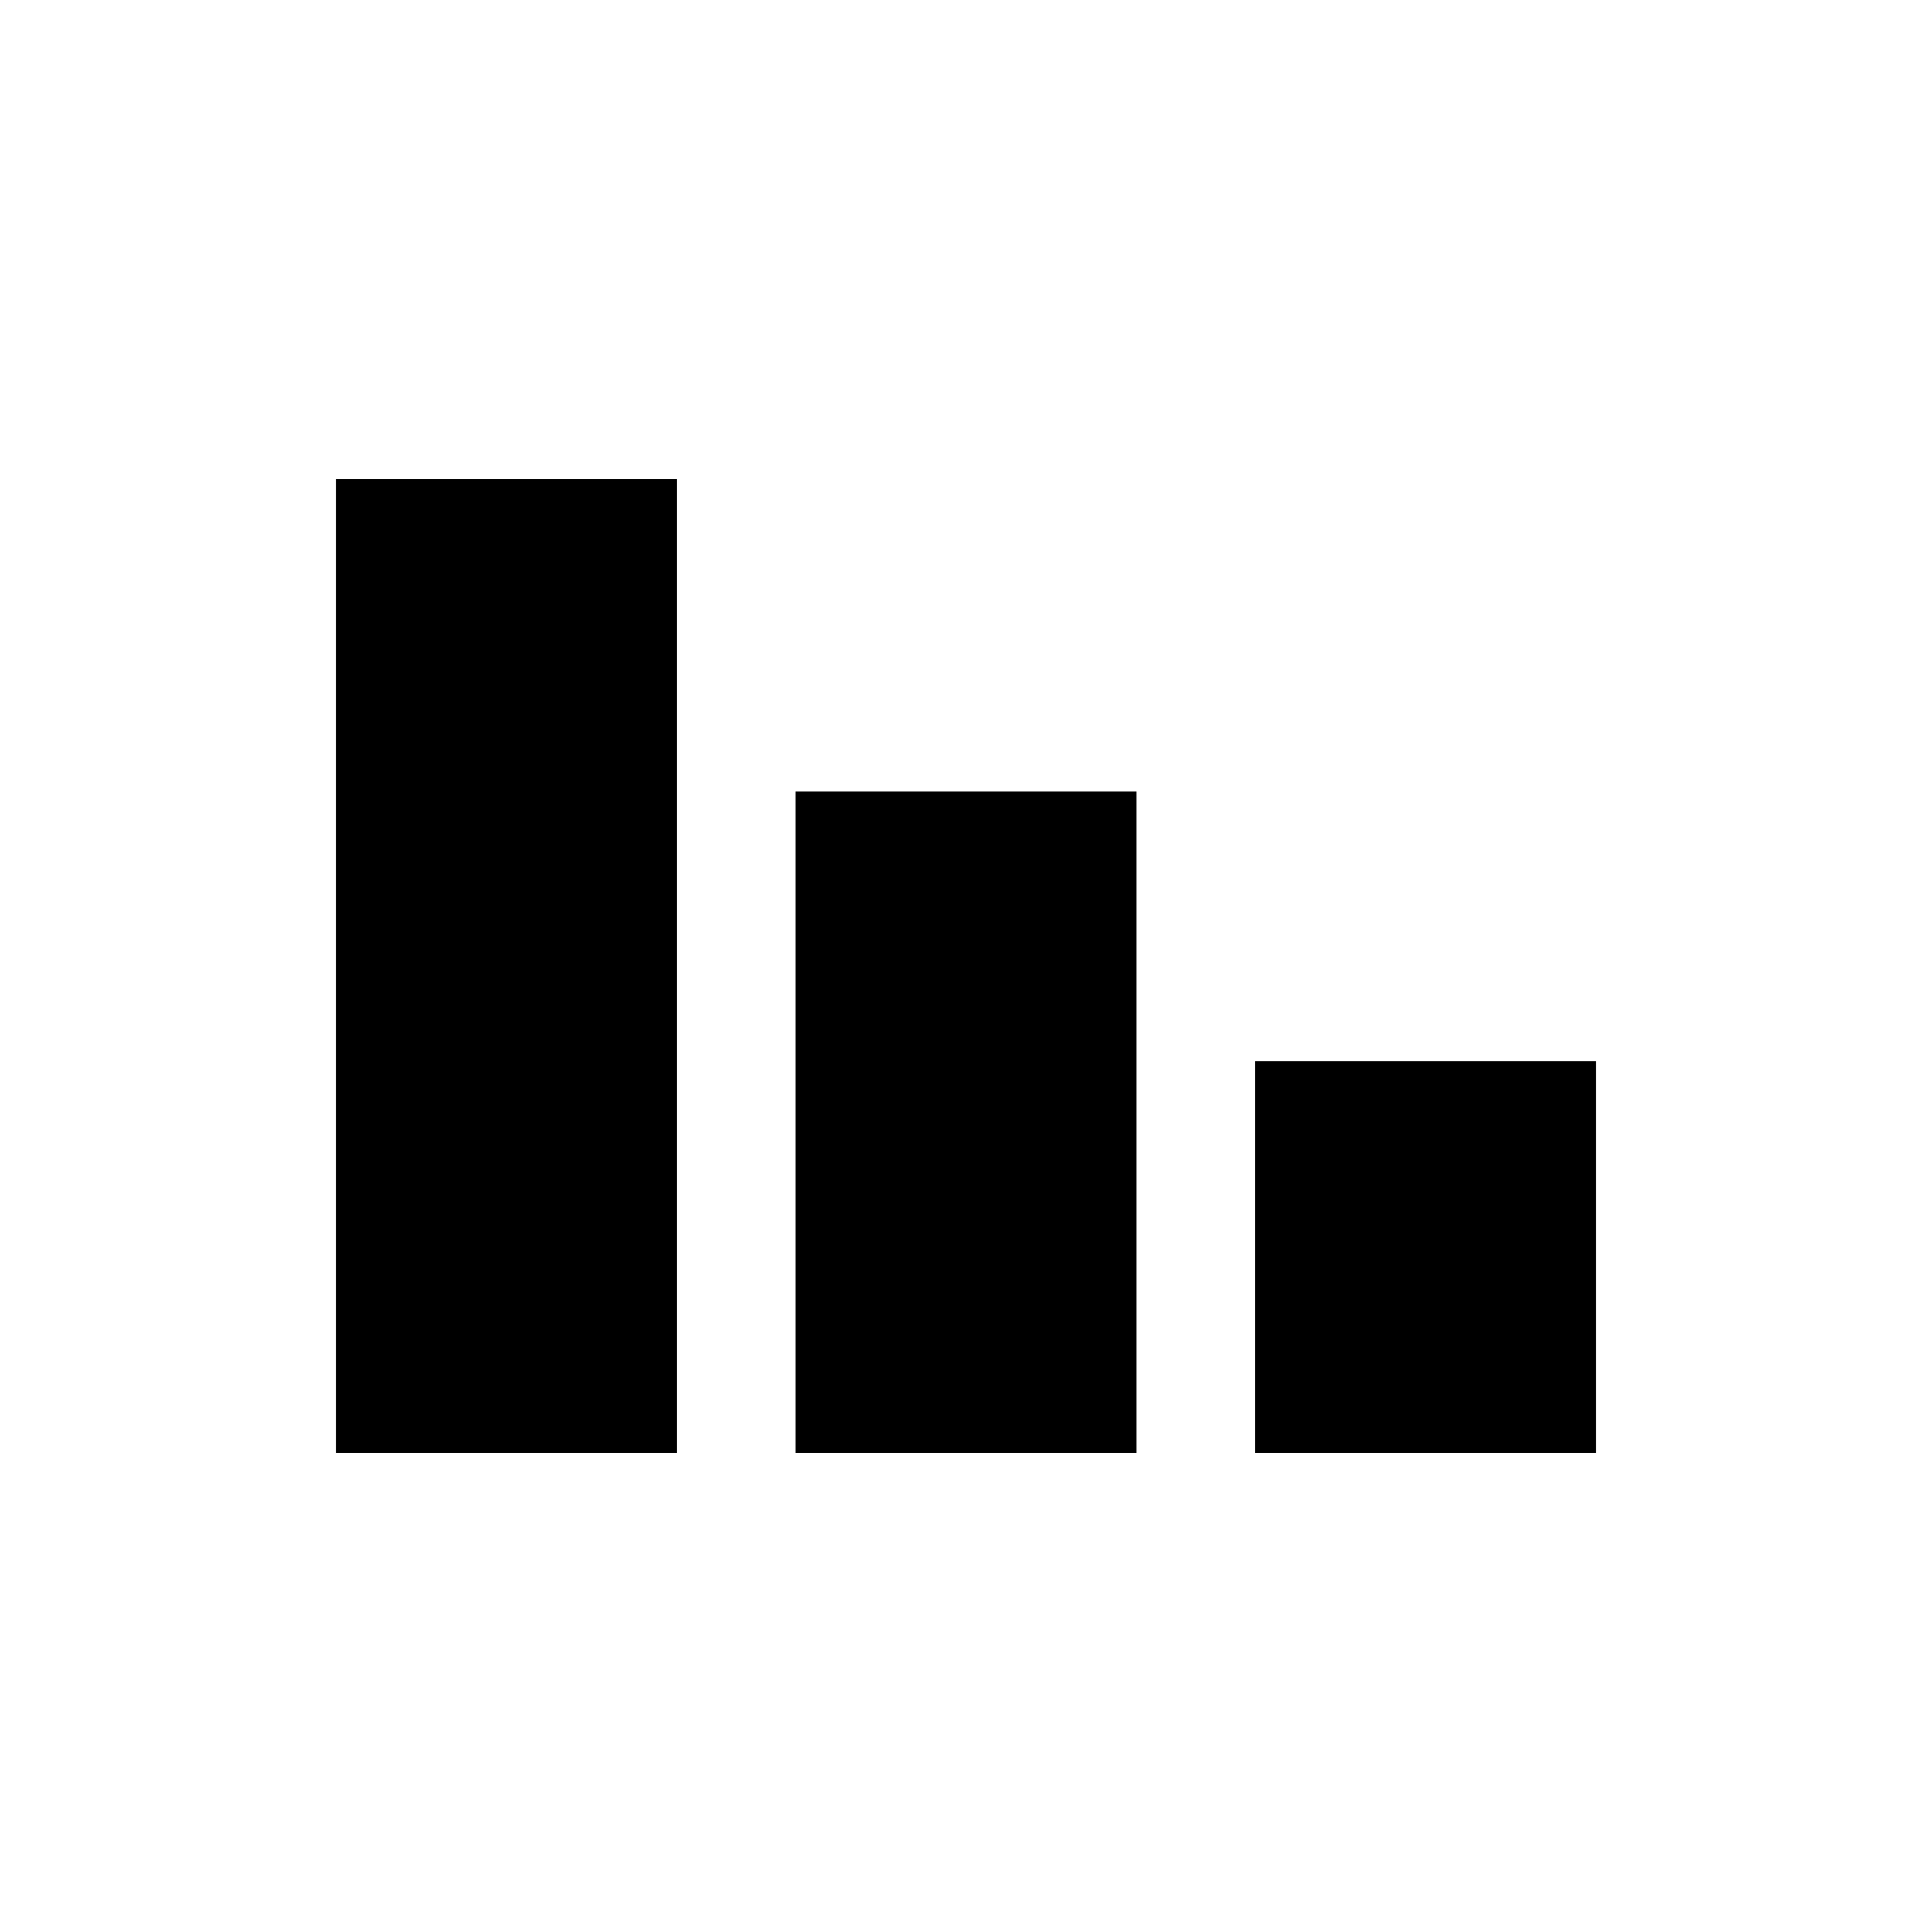 <svg xmlns="http://www.w3.org/2000/svg" viewBox="0 0 48 48">
  <g>
    <rect x="8.349" y="11.904" width="8.468" height="24.193"/>
    <rect x="19.766" y="19.666" width="8.468" height="16.43"/>
    <rect x="31.183" y="26.365" width="8.468" height="9.732"/>
  </g>
</svg>
